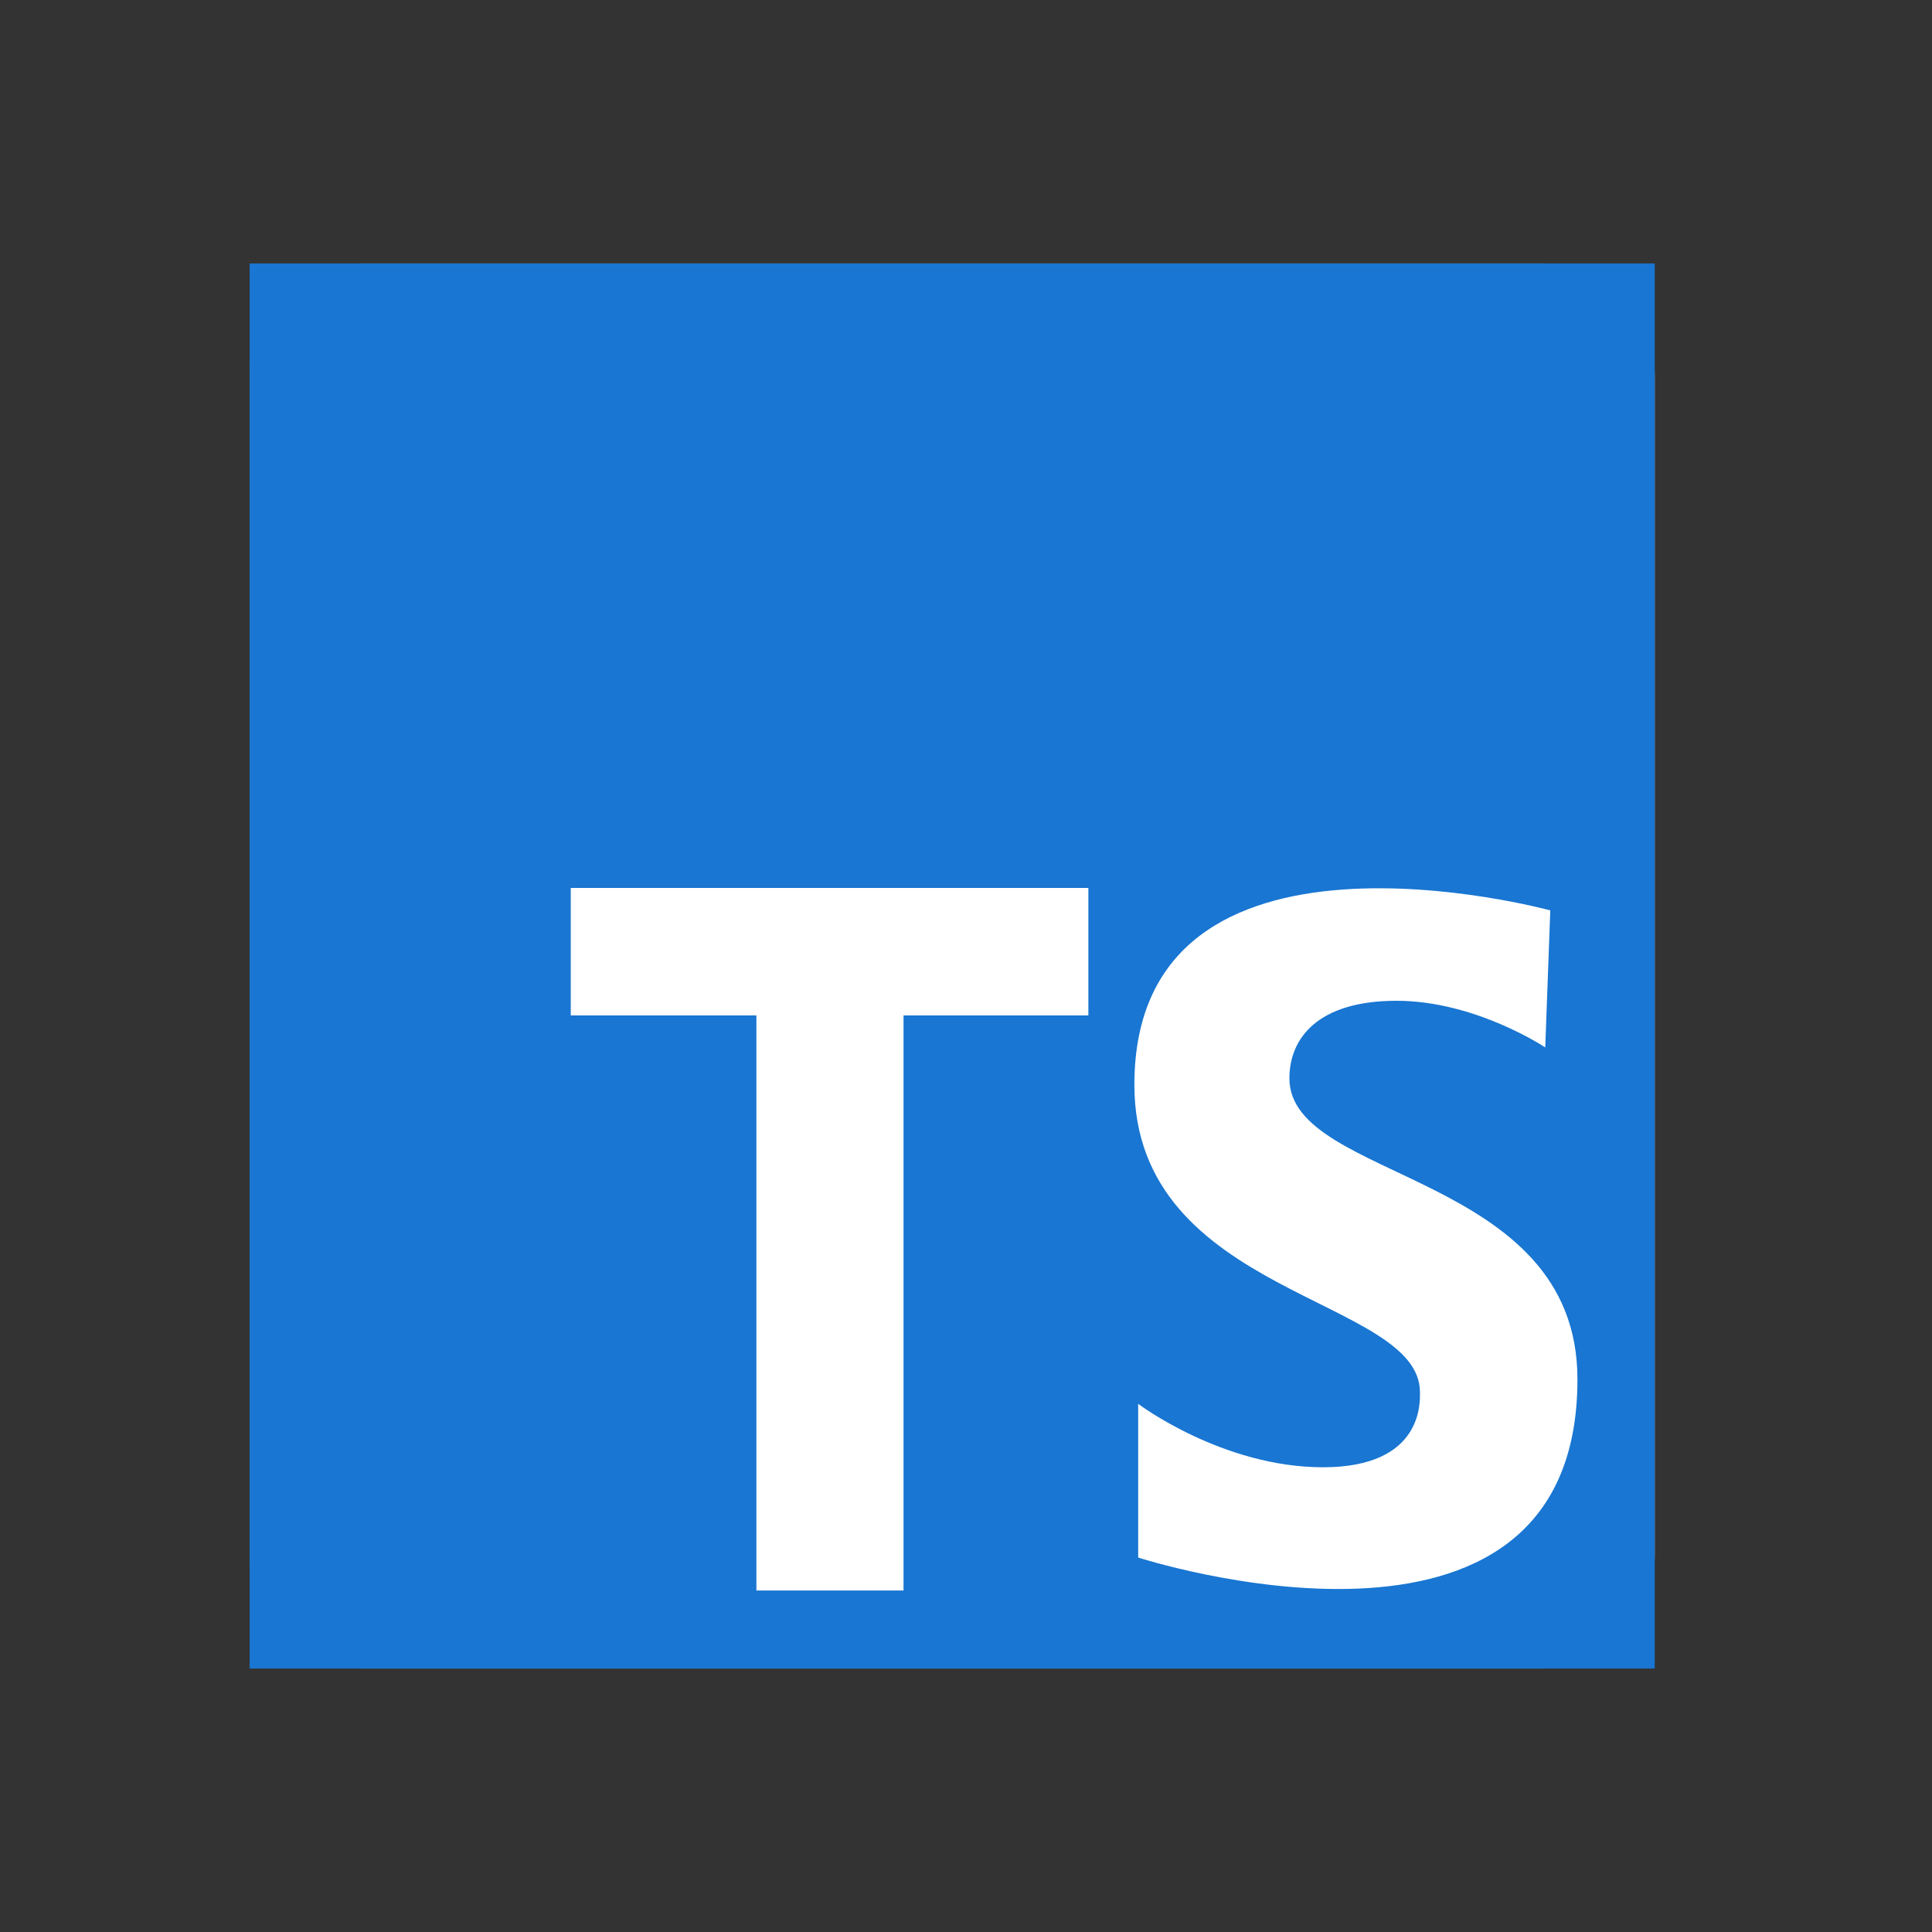 <svg width="33" height="33" viewBox="0 0 33 33" fill="none" xmlns="http://www.w3.org/2000/svg">
<rect x="0" y="0" width="33" height="33" fill="#333333" stroke="none"/>
<path d="M6.183 28.5C5.124 28.5 4.264 27.641 4.264 26.581L4.264 6.419C4.264 5.359 5.124 4.5 6.183 4.5L26.345 4.5C27.405 4.5 28.264 5.359 28.264 6.419L28.264 26.581C28.264 27.641 27.405 28.5 26.345 28.5L6.183 28.5Z" fill="#CCCCCC"/>
<path d="M4.264 4.5L28.264 4.5L28.264 28.5L4.264 28.5L4.264 4.5Z" fill="#1976D2"/>
<path d="M18.59 15.167L9.749 15.167L9.749 17.344L12.92 17.344L12.92 27.167L15.433 27.167L15.433 17.344L18.59 17.344L18.59 15.167Z" fill="white"/>
<path d="M26.394 17.891C26.394 17.891 25.202 17.094 23.855 17.094C22.509 17.094 22.024 17.734 22.024 18.419C22.024 20.185 26.944 20.008 26.944 23.56C26.944 29.034 19.441 26.604 19.441 26.604L19.441 23.979C19.441 23.979 20.876 25.062 22.598 25.062C24.319 25.062 24.254 23.935 24.254 23.781C24.254 22.148 19.376 22.148 19.376 18.529C19.376 13.609 26.48 15.55 26.48 15.55L26.394 17.891Z" fill="white"/>
</svg>
